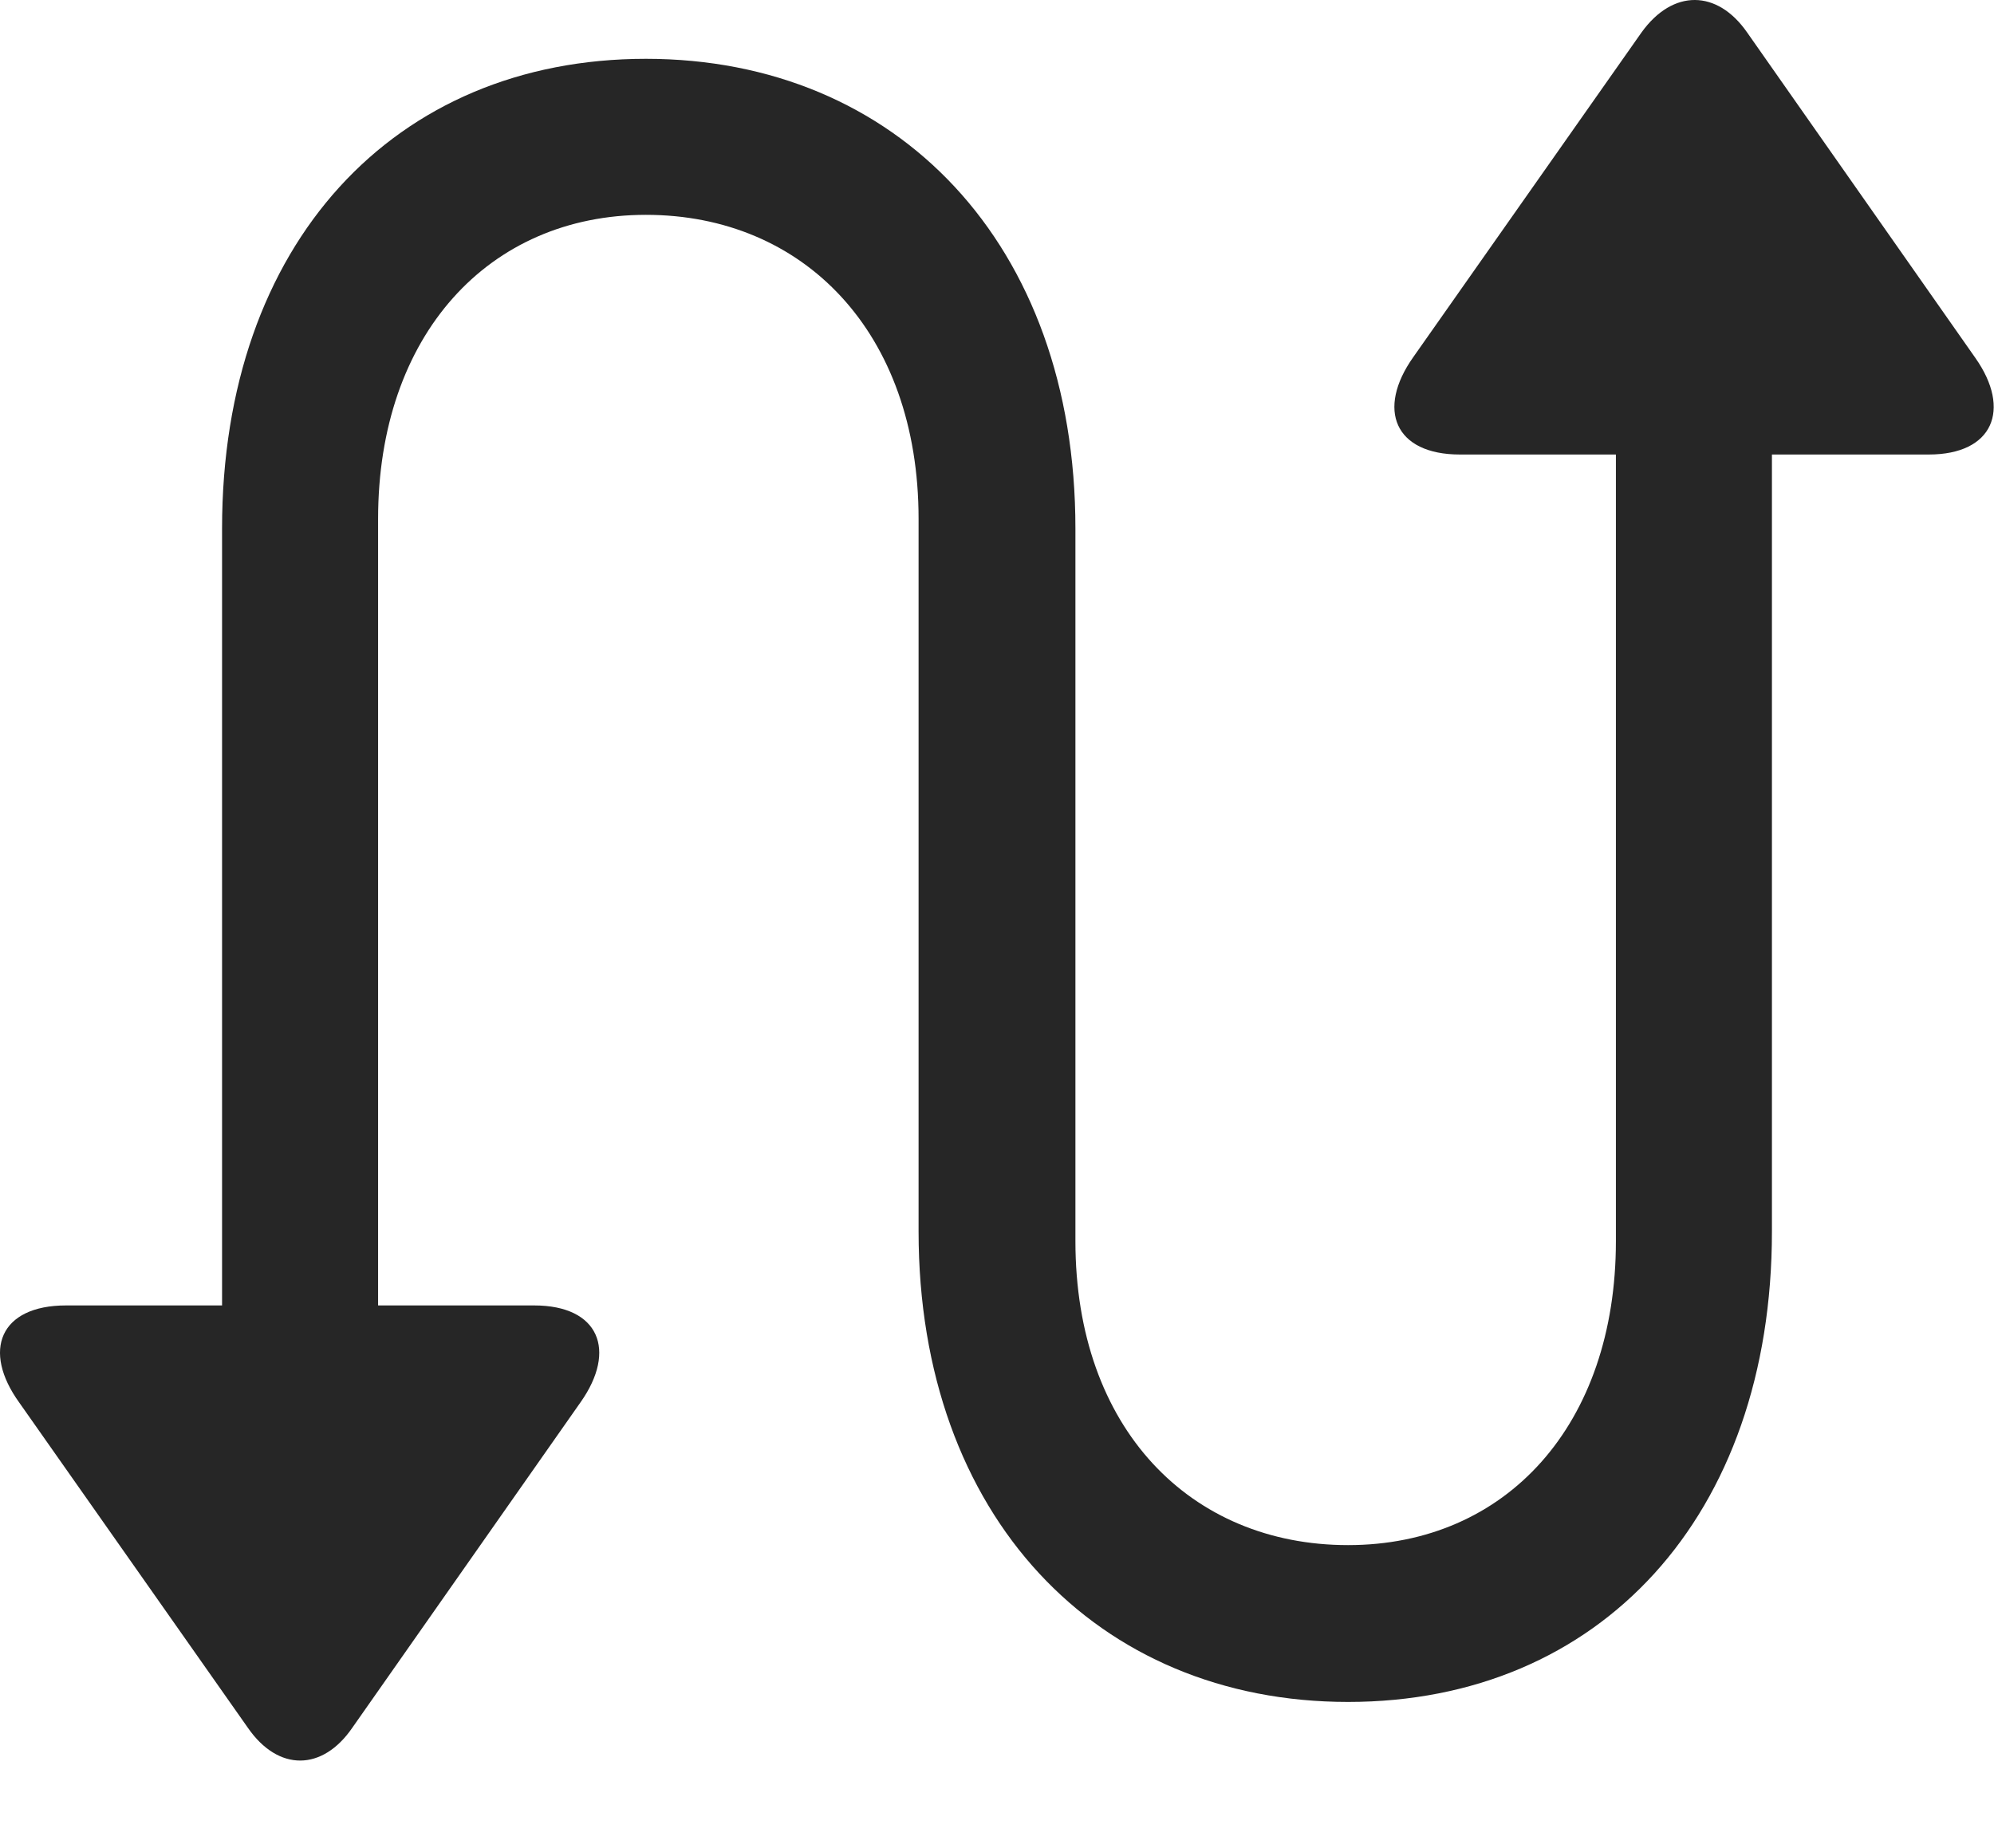 <?xml version="1.0" encoding="UTF-8"?>
<!--Generator: Apple Native CoreSVG 326-->
<!DOCTYPE svg
PUBLIC "-//W3C//DTD SVG 1.1//EN"
       "http://www.w3.org/Graphics/SVG/1.1/DTD/svg11.dtd">
<svg version="1.1" xmlns="http://www.w3.org/2000/svg" xmlns:xlink="http://www.w3.org/1999/xlink" viewBox="0 0 619.801 574.313">
 <g>
  <rect height="574.313" opacity="0" width="619.801" x="0" y="0"/>
  <path d="M69.025 426.781L117.525 426.781L117.525 161.281C117.525 104.281 151.775 66.781 200.775 66.781C249.775 66.781 285.525 103.281 285.525 161.281L285.525 382.781C285.525 471.281 341.025 529.031 419.025 529.031C497.275 529.031 550.775 471.281 550.775 382.781L550.775 118.781L502.275 118.781L502.275 385.781C502.275 442.781 468.275 480.281 419.025 480.281C370.025 480.281 334.275 444.031 334.275 385.781L334.275 164.281C334.275 75.781 278.775 18.282 200.775 18.282C122.525 18.282 69.025 75.781 69.025 164.281ZM20.525 405.781C0.025 405.781-5.725 419.781 6.025 436.031L77.025 537.031C86.525 550.781 100.275 550.531 109.525 537.031L180.525 435.781C191.775 419.781 186.275 405.781 166.025 405.781ZM453.775 141.281L599.525 141.281C619.525 141.281 625.275 127.281 614.025 111.281L543.025 10.031C533.775-3.219 520.025-3.469 510.275 10.031L439.275 111.031C427.775 127.281 433.525 141.281 453.775 141.281Z" fill="black" fill-opacity="0.85"/>
 </g>
</svg>
